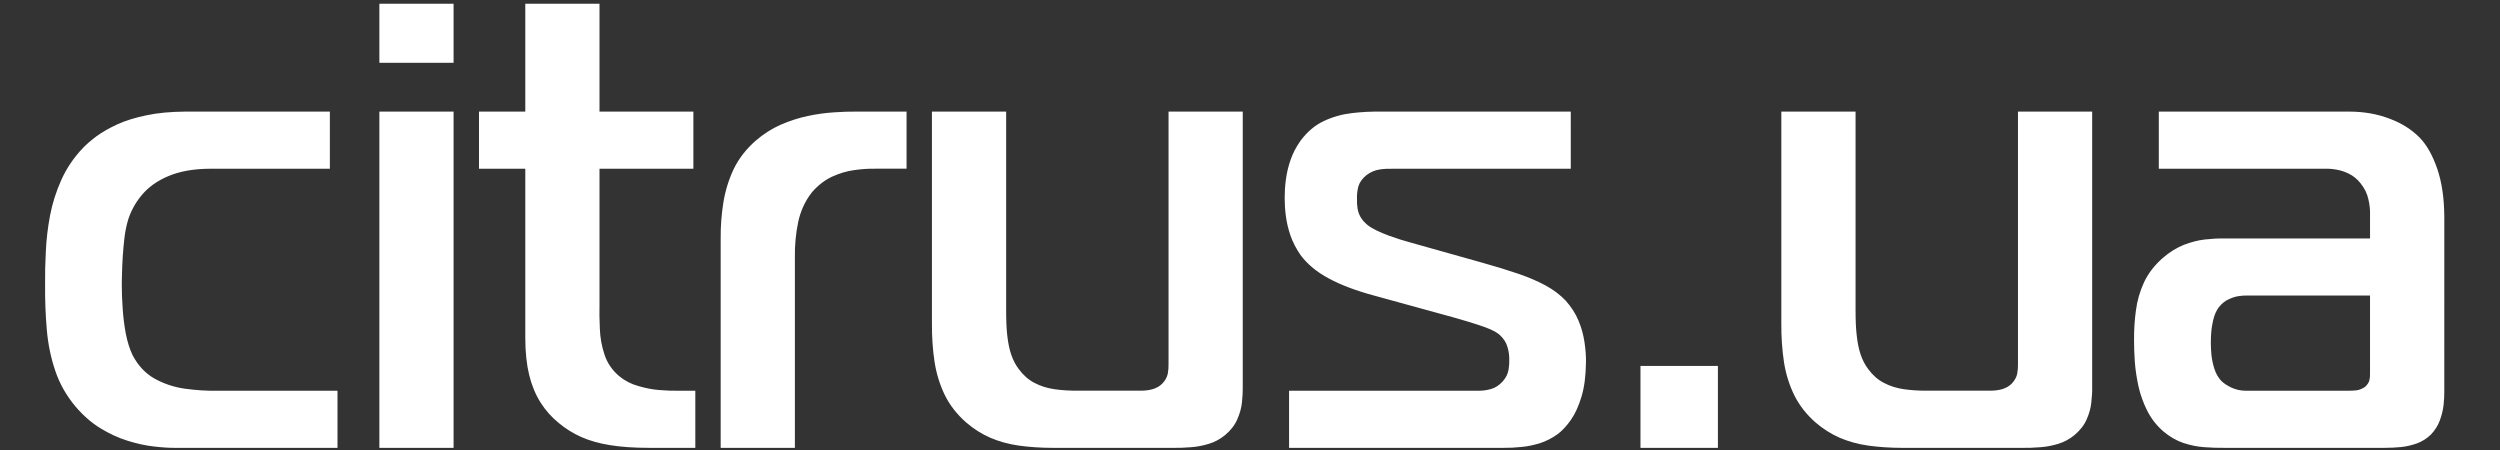 <?xml version="1.0" encoding="utf-8"?>
<!-- Generator: Adobe Illustrator 16.2.0, SVG Export Plug-In . SVG Version: 6.00 Build 0)  -->
<!DOCTYPE svg PUBLIC "-//W3C//DTD SVG 1.1//EN" "http://www.w3.org/Graphics/SVG/1.1/DTD/svg11.dtd">
<svg version="1.1" id="Layer_1" xmlns="http://www.w3.org/2000/svg" xmlns:xlink="http://www.w3.org/1999/xlink" x="0px" y="0px"
	 width="111px" height="20px" viewBox="0 0 111 20" enable-background="new 0 0 111 20" xml:space="preserve">
<rect x="0" y="0" width="111" height="20" fill="#333333" stroke="none"/>
<path fill="#FFFFFF" d="M14.985,19.884v-2.536H9.634c-0.469,0.01-0.943-0.024-1.423-0.09c-0.478-0.065-0.925-0.216-1.333-0.439
	c-0.408-0.226-0.742-0.574-0.99-1.048c-0.132-0.272-0.23-0.589-0.302-0.956c-0.07-0.371-0.116-0.747-0.14-1.129
	c-0.028-0.373-0.038-0.713-0.038-1.013c0-0.116,0-0.292,0.009-0.522c0.005-0.224,0.015-0.48,0.033-0.758
	c0.019-0.284,0.042-0.555,0.075-0.827c0.033-0.272,0.08-0.508,0.136-0.709c0.118-0.428,0.324-0.821,0.62-1.179
	c0.291-0.356,0.685-0.642,1.183-0.854c0.503-0.215,1.122-0.329,1.859-0.332h5.323V4.955H8.253C7.587,4.959,7,5.012,6.498,5.12
	C5.997,5.223,5.564,5.359,5.202,5.524C4.841,5.693,4.535,5.867,4.287,6.048C4.043,6.232,3.846,6.4,3.691,6.562
	C3.278,6.992,2.959,7.466,2.725,7.983c-0.23,0.512-0.4,1.043-0.502,1.582c-0.104,0.546-0.165,1.074-0.188,1.598
	c-0.028,0.521-0.039,1.009-0.033,1.456c-0.006,0.704,0.02,1.378,0.076,2.022c0.055,0.643,0.181,1.247,0.375,1.819
	c0.192,0.575,0.493,1.105,0.901,1.592c0.343,0.4,0.708,0.721,1.107,0.964c0.395,0.242,0.798,0.427,1.202,0.553
	c0.404,0.126,0.794,0.214,1.16,0.254c0.371,0.043,0.696,0.066,0.982,0.062H14.985L14.985,19.884z M16.844,19.884h3.295V4.955h-3.295
	V19.884L16.844,19.884z M20.139,2.787v-2.62h-3.295v2.62H20.139L20.139,2.787z M30.872,19.884v-2.536h-0.818
	c-0.206,0.004-0.459-0.004-0.765-0.029c-0.305-0.021-0.62-0.083-0.939-0.177c-0.324-0.087-0.61-0.237-0.859-0.441
	c-0.314-0.268-0.53-0.587-0.652-0.959c-0.123-0.369-0.192-0.749-0.206-1.145c-0.019-0.394-0.024-0.766-0.015-1.108V7.491h4.168
	V4.955h-4.168V0.167h-3.295v4.788h-2.056v2.536h2.056v7.519c0,0.626,0.06,1.174,0.173,1.644c0.117,0.471,0.287,0.874,0.507,1.221
	c0.22,0.348,0.492,0.652,0.811,0.91c0.306,0.254,0.639,0.461,1.006,0.623c0.365,0.161,0.794,0.282,1.276,0.358
	c0.484,0.079,1.056,0.118,1.718,0.118H30.872L30.872,19.884z M31.998,19.884h3.295v-8.423c-0.011-0.567,0.042-1.103,0.146-1.599
	c0.107-0.504,0.311-0.944,0.615-1.33c0.268-0.306,0.563-0.535,0.888-0.687c0.324-0.149,0.652-0.247,0.986-0.293
	c0.333-0.048,0.647-0.067,0.944-0.062h1.379V4.955h-2.225c-0.291-0.004-0.625,0.008-0.995,0.033
	c-0.367,0.024-0.756,0.075-1.16,0.161c-0.404,0.084-0.808,0.216-1.206,0.388c-0.395,0.175-0.77,0.413-1.119,0.715
	c-0.417,0.369-0.74,0.783-0.966,1.247c-0.221,0.467-0.375,0.958-0.461,1.484c-0.083,0.521-0.126,1.056-0.121,1.606V19.884
	L31.998,19.884z M55.178,17.207V4.955h-3.295v11.184c0.004,0.145-0.005,0.294-0.032,0.448c-0.034,0.159-0.113,0.311-0.25,0.45
	c-0.098,0.099-0.225,0.175-0.384,0.231c-0.155,0.05-0.348,0.079-0.573,0.079h-2.731c-0.396,0.004-0.756-0.017-1.09-0.065
	c-0.329-0.047-0.629-0.141-0.892-0.282c-0.268-0.136-0.498-0.343-0.696-0.61c-0.14-0.183-0.251-0.398-0.333-0.634
	c-0.084-0.238-0.14-0.52-0.178-0.845c-0.038-0.318-0.051-0.704-0.051-1.142V4.955h-3.295v9.407
	c-0.004,0.612,0.037,1.183,0.118,1.715c0.084,0.535,0.239,1.023,0.459,1.475c0.221,0.444,0.536,0.847,0.944,1.206
	c0.333,0.286,0.694,0.514,1.075,0.68c0.384,0.164,0.806,0.282,1.267,0.347c0.461,0.064,0.977,0.1,1.545,0.1h5.267
	c0.266,0.004,0.535-0.006,0.813-0.028c0.276-0.018,0.544-0.071,0.807-0.151c0.264-0.08,0.503-0.21,0.719-0.387
	c0.249-0.208,0.432-0.443,0.544-0.703c0.112-0.255,0.184-0.509,0.207-0.76C55.168,17.606,55.183,17.39,55.178,17.207L55.178,17.207z
	 M57.233,19.884h9.548c0.241,0.004,0.495-0.01,0.766-0.039c0.272-0.022,0.551-0.084,0.827-0.167c0.281-0.091,0.55-0.231,0.803-0.415
	c0.191-0.147,0.386-0.355,0.573-0.624c0.188-0.267,0.344-0.614,0.47-1.032c0.126-0.419,0.19-0.926,0.197-1.526
	c0.005-0.277-0.019-0.571-0.066-0.89c-0.047-0.315-0.131-0.636-0.264-0.951c-0.13-0.317-0.323-0.613-0.571-0.891
	c-0.245-0.258-0.541-0.483-0.896-0.676c-0.353-0.192-0.762-0.366-1.23-0.525c-0.47-0.16-1-0.324-1.592-0.488l-3.211-0.903
	c-0.104-0.026-0.234-0.068-0.4-0.117c-0.157-0.049-0.333-0.11-0.519-0.175c-0.186-0.067-0.357-0.143-0.527-0.221
	c-0.164-0.081-0.306-0.161-0.413-0.245c-0.148-0.123-0.258-0.246-0.325-0.371c-0.068-0.123-0.11-0.25-0.129-0.38
	c-0.02-0.127-0.029-0.264-0.024-0.404c-0.009-0.198,0.015-0.39,0.061-0.568c0.054-0.178,0.171-0.347,0.362-0.502
	c0.184-0.137,0.374-0.216,0.578-0.248c0.196-0.03,0.389-0.038,0.576-0.033h7.915V4.955h-8.422c-0.428-0.004-0.859,0.014-1.296,0.067
	c-0.436,0.051-0.854,0.167-1.249,0.354c-0.394,0.185-0.735,0.474-1.033,0.875c-0.191,0.27-0.342,0.557-0.444,0.858
	c-0.103,0.295-0.169,0.587-0.206,0.873c-0.039,0.287-0.052,0.555-0.052,0.804c0,0.244,0.013,0.511,0.052,0.802
	c0.037,0.286,0.104,0.578,0.206,0.875c0.103,0.293,0.253,0.581,0.444,0.858c0.298,0.403,0.718,0.755,1.265,1.047
	c0.549,0.295,1.215,0.543,2.006,0.756l2.87,0.789c0.518,0.141,0.938,0.258,1.272,0.36c0.329,0.1,0.588,0.184,0.78,0.254
	c0.188,0.069,0.333,0.136,0.428,0.188c0.098,0.057,0.172,0.107,0.225,0.155c0.179,0.167,0.296,0.351,0.346,0.545
	c0.058,0.188,0.081,0.385,0.077,0.581c0.004,0.117-0.005,0.265-0.034,0.431c-0.033,0.176-0.111,0.339-0.249,0.499
	c-0.16,0.179-0.337,0.295-0.538,0.35c-0.199,0.056-0.386,0.076-0.56,0.072h-8.395V19.884L57.233,19.884z M76.275,19.884v-3.635
	h-3.438v3.635H76.275L76.275,19.884z M92.892,17.207V4.955h-3.294v11.184c0.004,0.145-0.005,0.294-0.033,0.448
	c-0.032,0.159-0.114,0.311-0.248,0.45c-0.1,0.099-0.226,0.175-0.387,0.231c-0.154,0.05-0.347,0.079-0.571,0.079h-2.733
	c-0.396,0.004-0.754-0.017-1.089-0.065c-0.328-0.047-0.629-0.141-0.891-0.282c-0.269-0.136-0.5-0.343-0.696-0.61
	c-0.14-0.183-0.252-0.398-0.333-0.634c-0.084-0.238-0.14-0.52-0.177-0.845c-0.039-0.318-0.053-0.704-0.053-1.142V4.955h-3.296v9.407
	c-0.005,0.612,0.038,1.183,0.117,1.715c0.084,0.535,0.239,1.023,0.46,1.475c0.221,0.444,0.536,0.847,0.943,1.206
	c0.334,0.286,0.696,0.514,1.075,0.68c0.387,0.164,0.809,0.282,1.268,0.347c0.46,0.064,0.979,0.1,1.546,0.1h5.265
	c0.271,0.004,0.537-0.006,0.814-0.028c0.276-0.018,0.543-0.071,0.808-0.151c0.262-0.08,0.501-0.21,0.718-0.387
	c0.248-0.208,0.432-0.443,0.545-0.703c0.111-0.255,0.184-0.509,0.205-0.76C92.883,17.606,92.898,17.39,92.892,17.207L92.892,17.207z
	 M95.851,4.955v2.536h7.35c0.175-0.005,0.354,0.007,0.541,0.041c0.191,0.033,0.381,0.095,0.562,0.188
	c0.185,0.093,0.354,0.229,0.504,0.417c0.18,0.225,0.295,0.461,0.347,0.704c0.059,0.24,0.081,0.476,0.075,0.705v1.043h-6.477
	c-0.265-0.006-0.552,0.01-0.855,0.044c-0.301,0.032-0.61,0.115-0.93,0.236c-0.318,0.126-0.64,0.323-0.948,0.591
	c-0.371,0.33-0.647,0.689-0.83,1.085c-0.18,0.396-0.301,0.809-0.355,1.24c-0.059,0.427-0.085,0.868-0.083,1.31
	c-0.002,0.276,0.011,0.596,0.033,0.949c0.025,0.354,0.081,0.721,0.161,1.097c0.084,0.381,0.215,0.741,0.388,1.089
	c0.176,0.349,0.415,0.659,0.714,0.919c0.287,0.241,0.582,0.414,0.897,0.519c0.31,0.104,0.62,0.165,0.93,0.187
	c0.311,0.023,0.602,0.033,0.879,0.029h7.124c0.241,0,0.48-0.01,0.729-0.035c0.25-0.026,0.485-0.083,0.715-0.166
	c0.229-0.086,0.436-0.216,0.614-0.392c0.173-0.182,0.305-0.39,0.389-0.613c0.085-0.23,0.141-0.456,0.17-0.688
	c0.023-0.225,0.036-0.432,0.032-0.613V9.631c-0.004-0.836-0.112-1.55-0.314-2.14c-0.208-0.598-0.464-1.057-0.782-1.382
	c-0.351-0.357-0.79-0.636-1.33-0.838c-0.539-0.208-1.127-0.312-1.771-0.316H95.851L95.851,4.955z M105.229,13.124v3.435
	c0.006,0.114-0.005,0.222-0.027,0.32c-0.023,0.103-0.09,0.202-0.195,0.3c-0.119,0.079-0.246,0.133-0.378,0.152
	c-0.135,0.013-0.254,0.021-0.356,0.017H99.68c-0.215-0.004-0.417-0.051-0.61-0.141c-0.188-0.089-0.343-0.191-0.459-0.31
	c-0.131-0.146-0.227-0.319-0.29-0.515c-0.066-0.204-0.109-0.405-0.132-0.612c-0.02-0.202-0.028-0.38-0.028-0.536
	c0-0.353,0.023-0.642,0.07-0.858c0.04-0.22,0.094-0.389,0.15-0.508c0.056-0.114,0.104-0.194,0.144-0.238
	c0.128-0.159,0.27-0.272,0.428-0.342c0.161-0.075,0.311-0.124,0.451-0.141c0.147-0.02,0.253-0.029,0.334-0.025h5.491V13.124z"/>
</svg>
